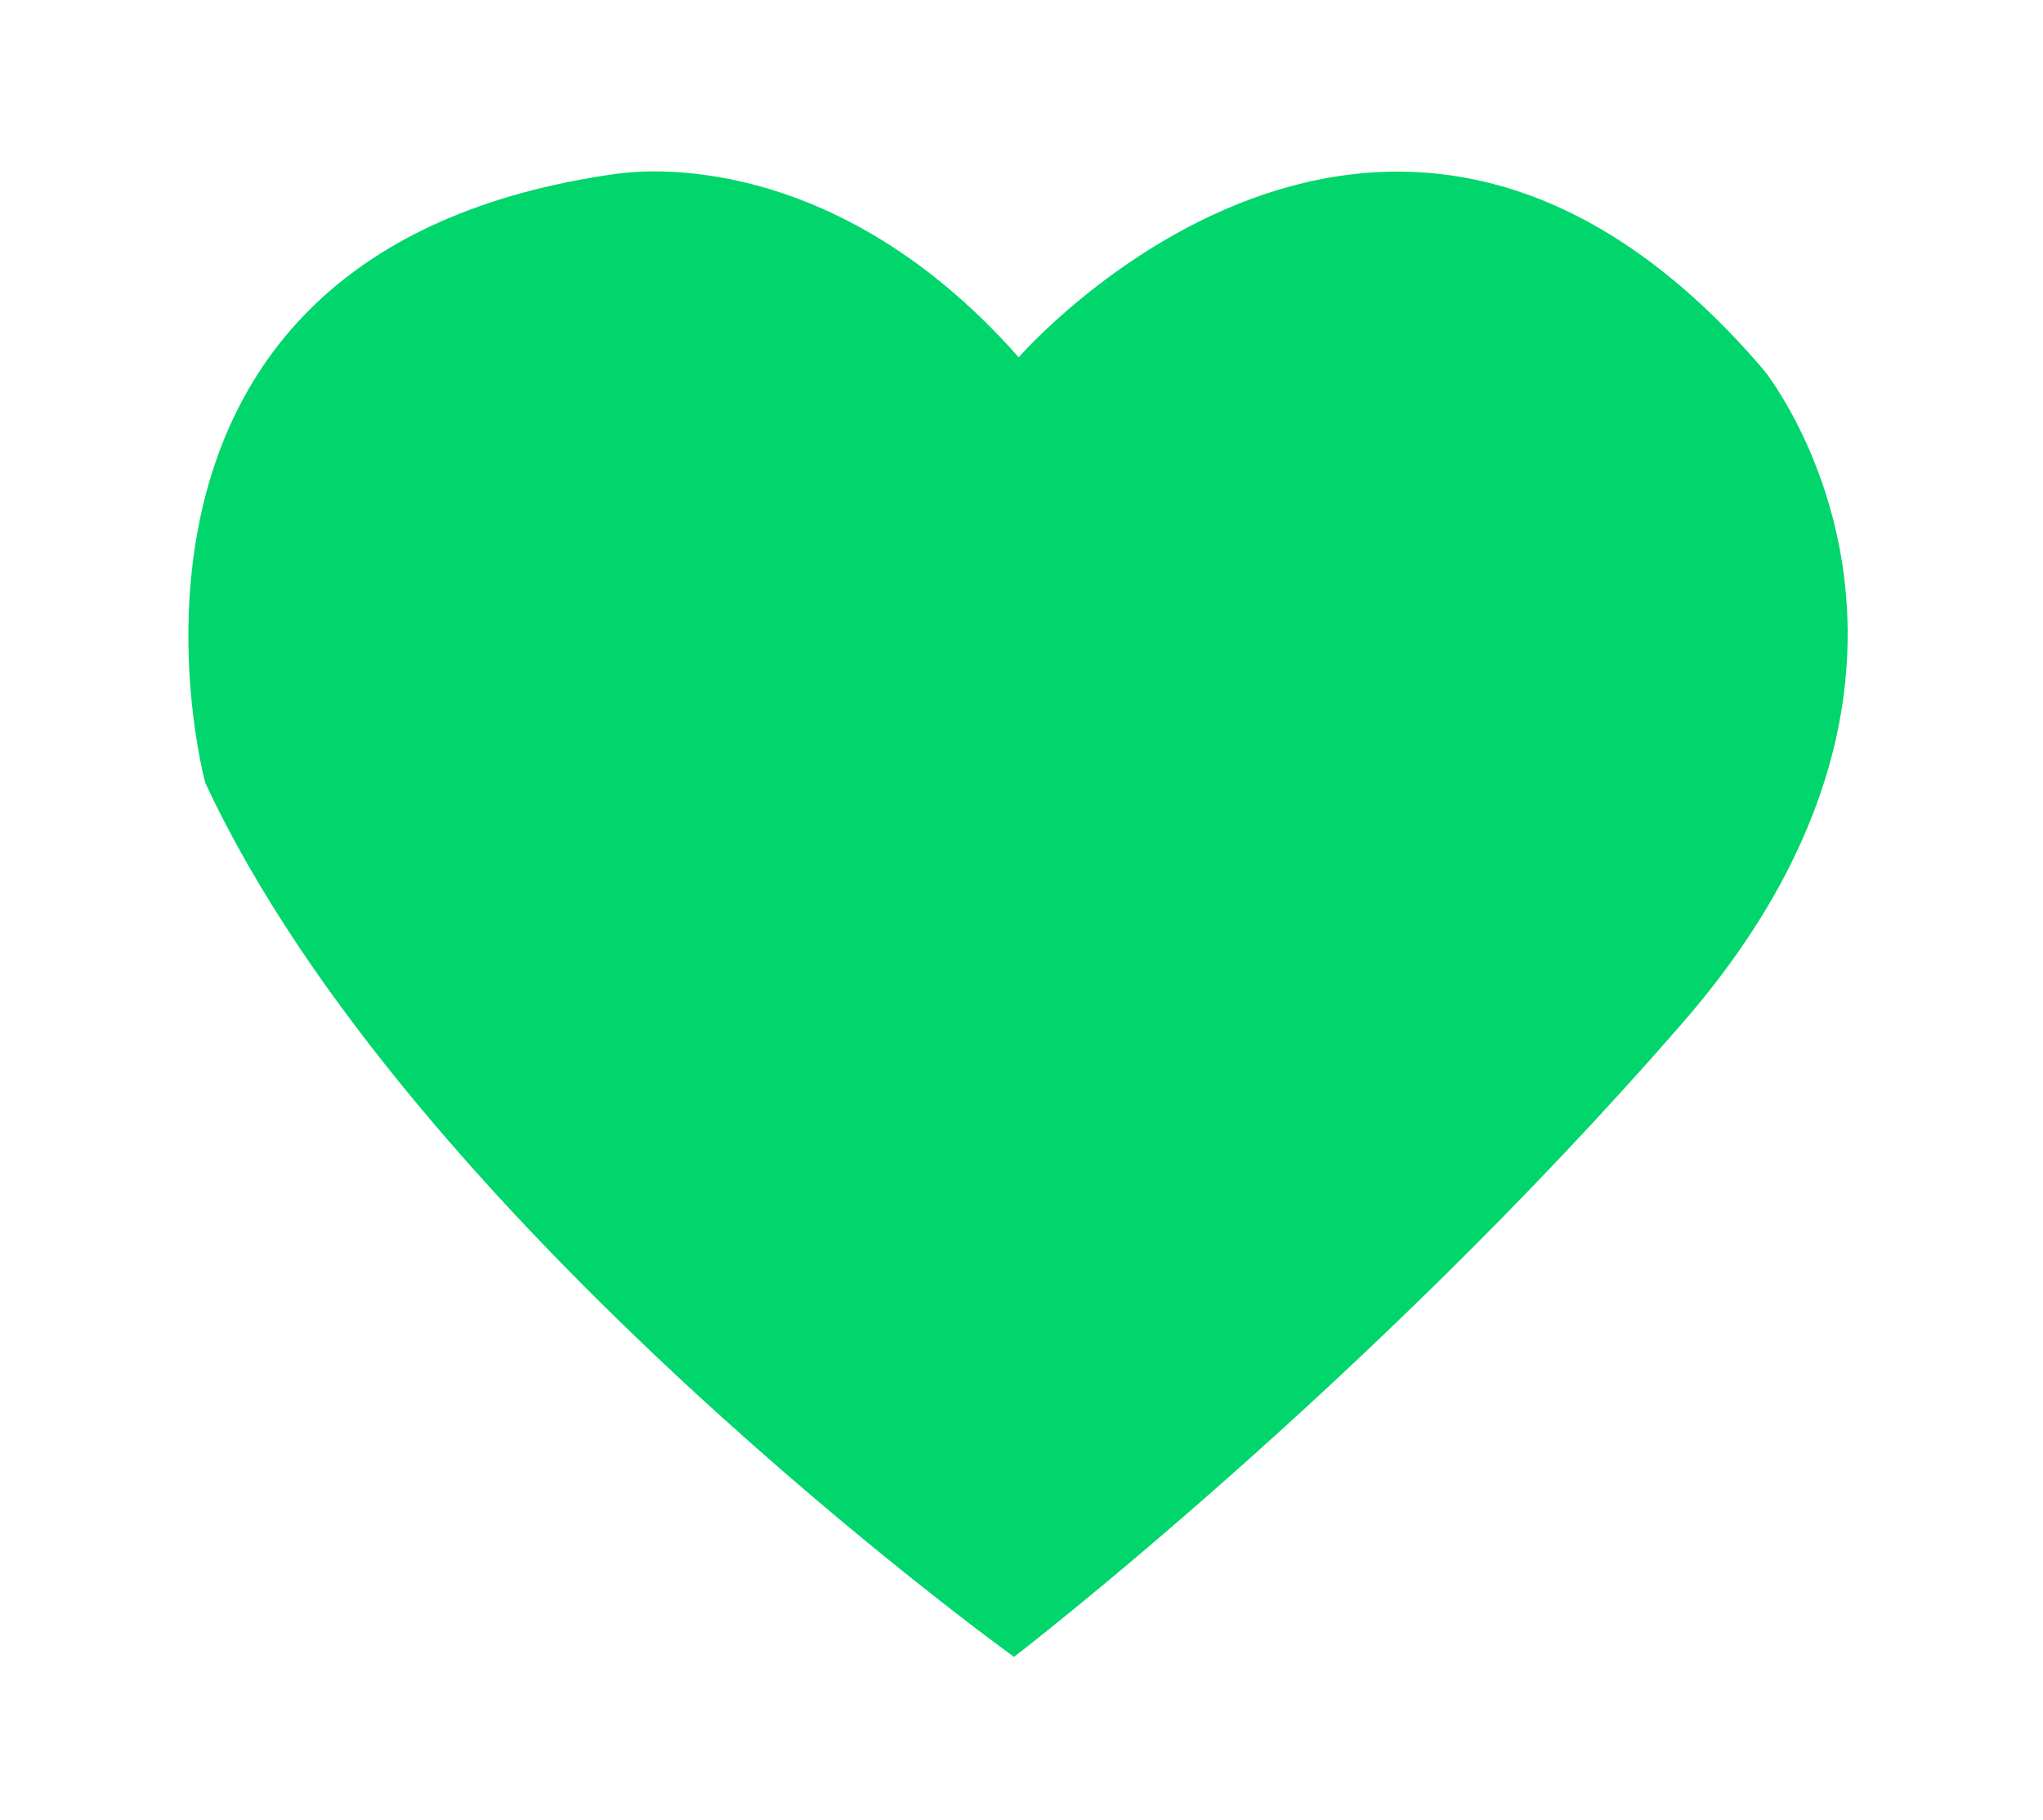 <?xml version="1.0" encoding="utf-8"?>
<!-- Generator: Adobe Illustrator 22.1.0, SVG Export Plug-In . SVG Version: 6.00 Build 0)  -->
<svg version="1.1" id="Laag_1" xmlns="http://www.w3.org/2000/svg" xmlns:xlink="http://www.w3.org/1999/xlink" x="0px" y="0px"
	 viewBox="0 0 219 195.1" style="enable-background:new 0 0 219 195.1;" xml:space="preserve">
<style type="text/css">
	.st0{fill:#00D66C;}
</style>
<path class="st0" d="M109.2,38.3c0,0,39.7-45.7,79.9,1.4c0,0,25.1,31-8.7,69.9s-71.7,68-71.7,68S43.9,131,22,83.9
	c0,0-15.5-57.1,44.3-65.3C66.3,18.7,88.2,14.5,109.2,38.3z"/>
</svg>
